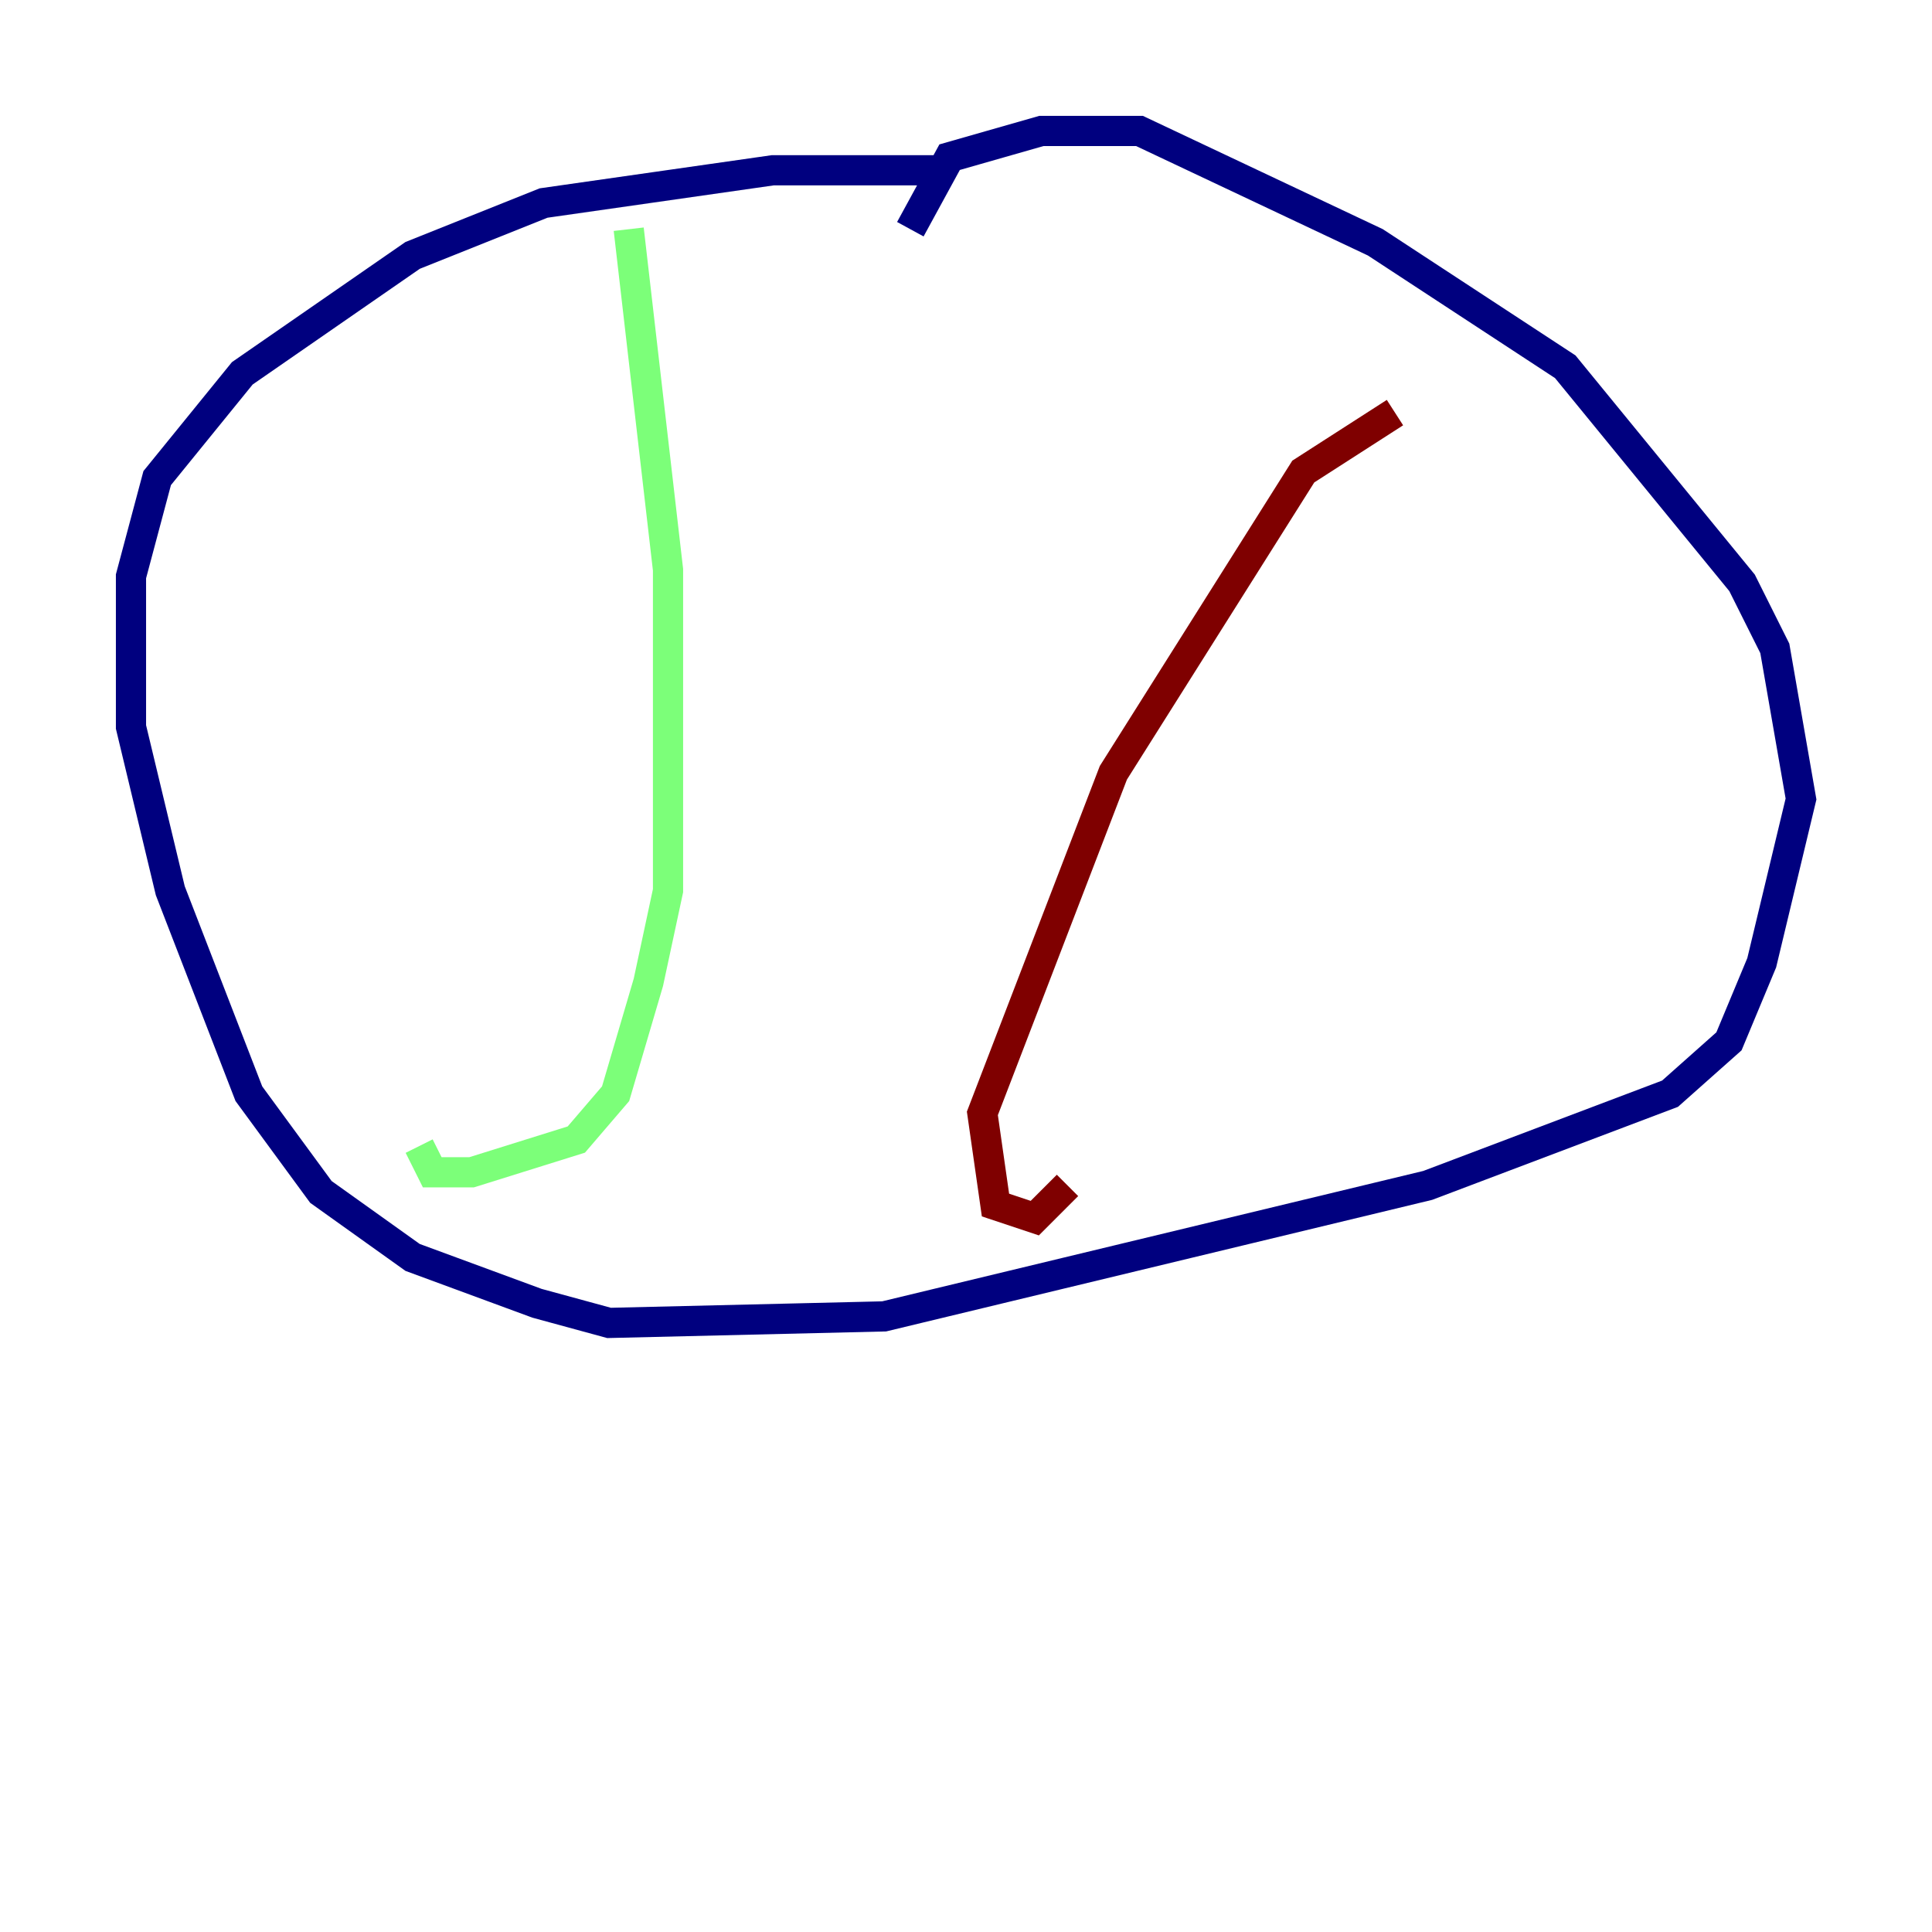 <?xml version="1.0" encoding="utf-8" ?>
<svg baseProfile="tiny" height="128" version="1.2" viewBox="0,0,128,128" width="128" xmlns="http://www.w3.org/2000/svg" xmlns:ev="http://www.w3.org/2001/xml-events" xmlns:xlink="http://www.w3.org/1999/xlink"><defs /><polyline fill="none" points="62.047,11.281 51.2,11.281 36.014,13.451 27.336,16.922 16.054,24.732 10.414,31.675 8.678,38.183 8.678,48.163 11.281,59.01 16.488,72.461 21.261,78.969 27.336,83.308 35.58,86.346 40.352,87.647 58.576,87.214 94.59,78.536 110.644,72.461 114.549,68.99 116.719,63.783 119.322,52.936 117.586,42.956 115.417,38.617 103.702,24.298 91.119,16.054 75.498,8.678 68.99,8.678 62.915,10.414 60.312,15.186" stroke="#00007f" stroke-width="2" /><polyline fill="none" points="41.654,15.186 44.258,37.749 44.258,59.01 42.956,65.085 40.786,72.461 38.183,75.498 31.241,77.668 28.637,77.668 27.77,75.932" stroke="#7cff79" stroke-width="2" /><polyline fill="none" points="92.42,27.336 86.346,31.241 73.763,51.2 65.085,73.763 65.953,79.837 68.556,80.705 70.725,78.536" stroke="#7f0000" stroke-width="2" /></svg>